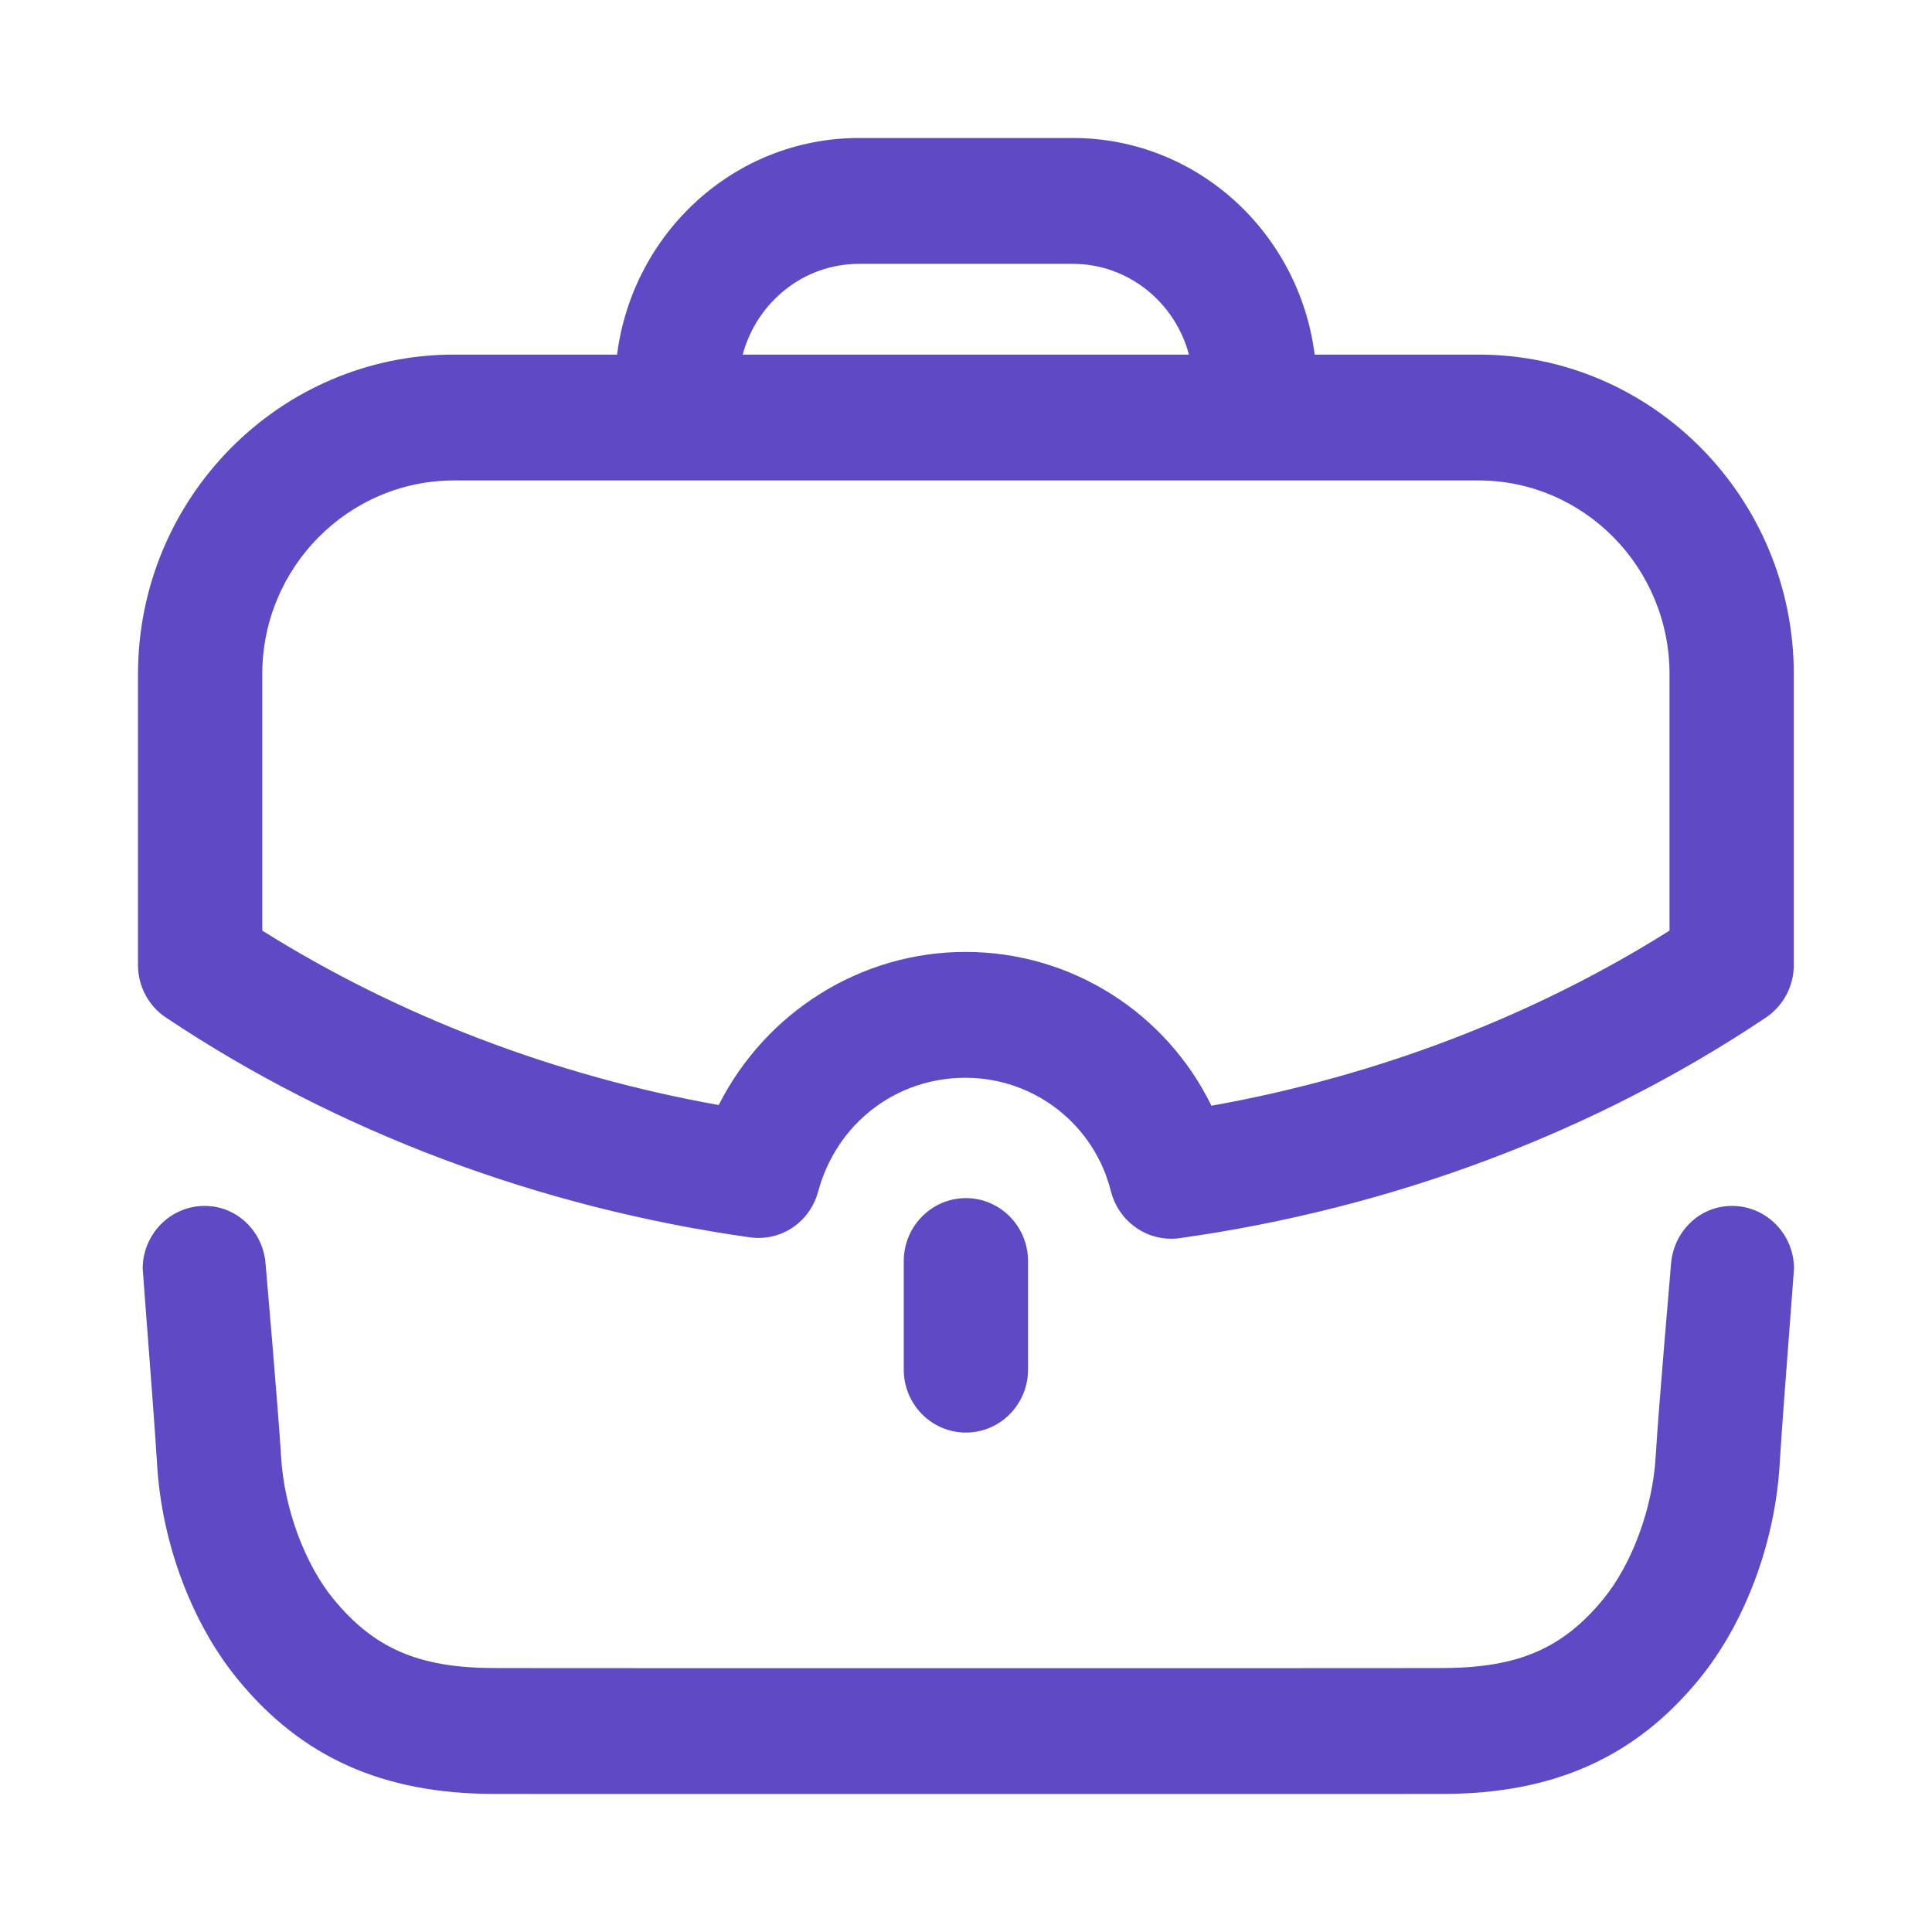 <svg width="28" height="28" viewBox="0 0 28 28" fill="none" xmlns="http://www.w3.org/2000/svg">
<path d="M25.102 17.477C25.598 17.477 26 17.885 26 18.387C26 18.402 25.948 19.072 25.895 19.778L25.863 20.201C25.832 20.618 25.805 21.004 25.792 21.224C25.724 22.365 25.287 23.529 24.623 24.339C23.699 25.467 22.521 25.995 20.92 25.999C20.892 25.999 20.861 25.999 20.828 25.999L19.254 26C19.175 26 19.093 26 19.01 26H9.059C8.975 26 8.894 26 8.814 26L7.241 25.999L7.149 25.999C5.547 25.995 4.369 25.467 3.445 24.337C2.782 23.529 2.344 22.365 2.277 21.224C2.264 21.004 2.236 20.618 2.205 20.201L2.173 19.778C2.12 19.072 2.068 18.402 2.068 18.387C2.068 17.885 2.47 17.477 2.966 17.477C3.438 17.477 3.813 17.849 3.849 18.316C3.849 18.316 4.034 20.443 4.074 21.115C4.118 21.858 4.416 22.666 4.831 23.172C5.42 23.891 6.07 24.172 7.152 24.174C7.188 24.174 7.23 24.174 7.277 24.175L9.278 24.176C9.392 24.176 9.509 24.176 9.629 24.176H18.438C18.558 24.176 18.675 24.176 18.789 24.176L20.791 24.175L20.916 24.174C21.999 24.172 22.65 23.891 23.237 23.174C23.653 22.666 23.951 21.858 23.995 21.115C24.034 20.443 24.218 18.316 24.218 18.316C24.255 17.849 24.63 17.477 25.102 17.477ZM13.999 17.364C14.495 17.364 14.899 17.773 14.899 18.276V19.85C14.899 20.354 14.495 20.762 13.999 20.762C13.502 20.762 13.098 20.354 13.098 19.85V18.276C13.098 17.773 13.502 17.364 13.999 17.364ZM15.548 2C17.351 2 18.829 3.374 19.053 5.139H21.427C23.947 5.139 25.997 7.216 25.997 9.77V13.986C25.997 14.292 25.846 14.577 25.593 14.747C23.118 16.406 20.181 17.512 17.097 17.944C17.056 17.951 17.014 17.953 16.973 17.953C16.566 17.953 16.204 17.673 16.1 17.265C15.858 16.297 14.991 15.62 13.992 15.62C12.983 15.62 12.124 16.282 11.857 17.27C11.737 17.712 11.32 17.997 10.864 17.932C7.802 17.499 4.876 16.399 2.405 14.747C2.151 14.578 2 14.292 2 13.986V9.77C2 7.216 4.055 5.139 6.582 5.139H8.943C9.169 3.373 10.646 2 12.449 2H15.548ZM21.427 6.963H6.582C5.049 6.963 3.801 8.223 3.801 9.77V13.487C5.772 14.724 8.037 15.59 10.416 16.015C11.093 14.675 12.468 13.796 13.992 13.796C15.53 13.796 16.899 14.679 17.557 16.025C19.95 15.598 22.224 14.729 24.196 13.487V9.77C24.196 8.223 22.954 6.963 21.427 6.963ZM15.548 3.824H12.449C11.641 3.824 10.966 4.385 10.764 5.139H17.231C17.031 4.385 16.355 3.824 15.548 3.824Z" fill="#6049C4"/>
</svg>
